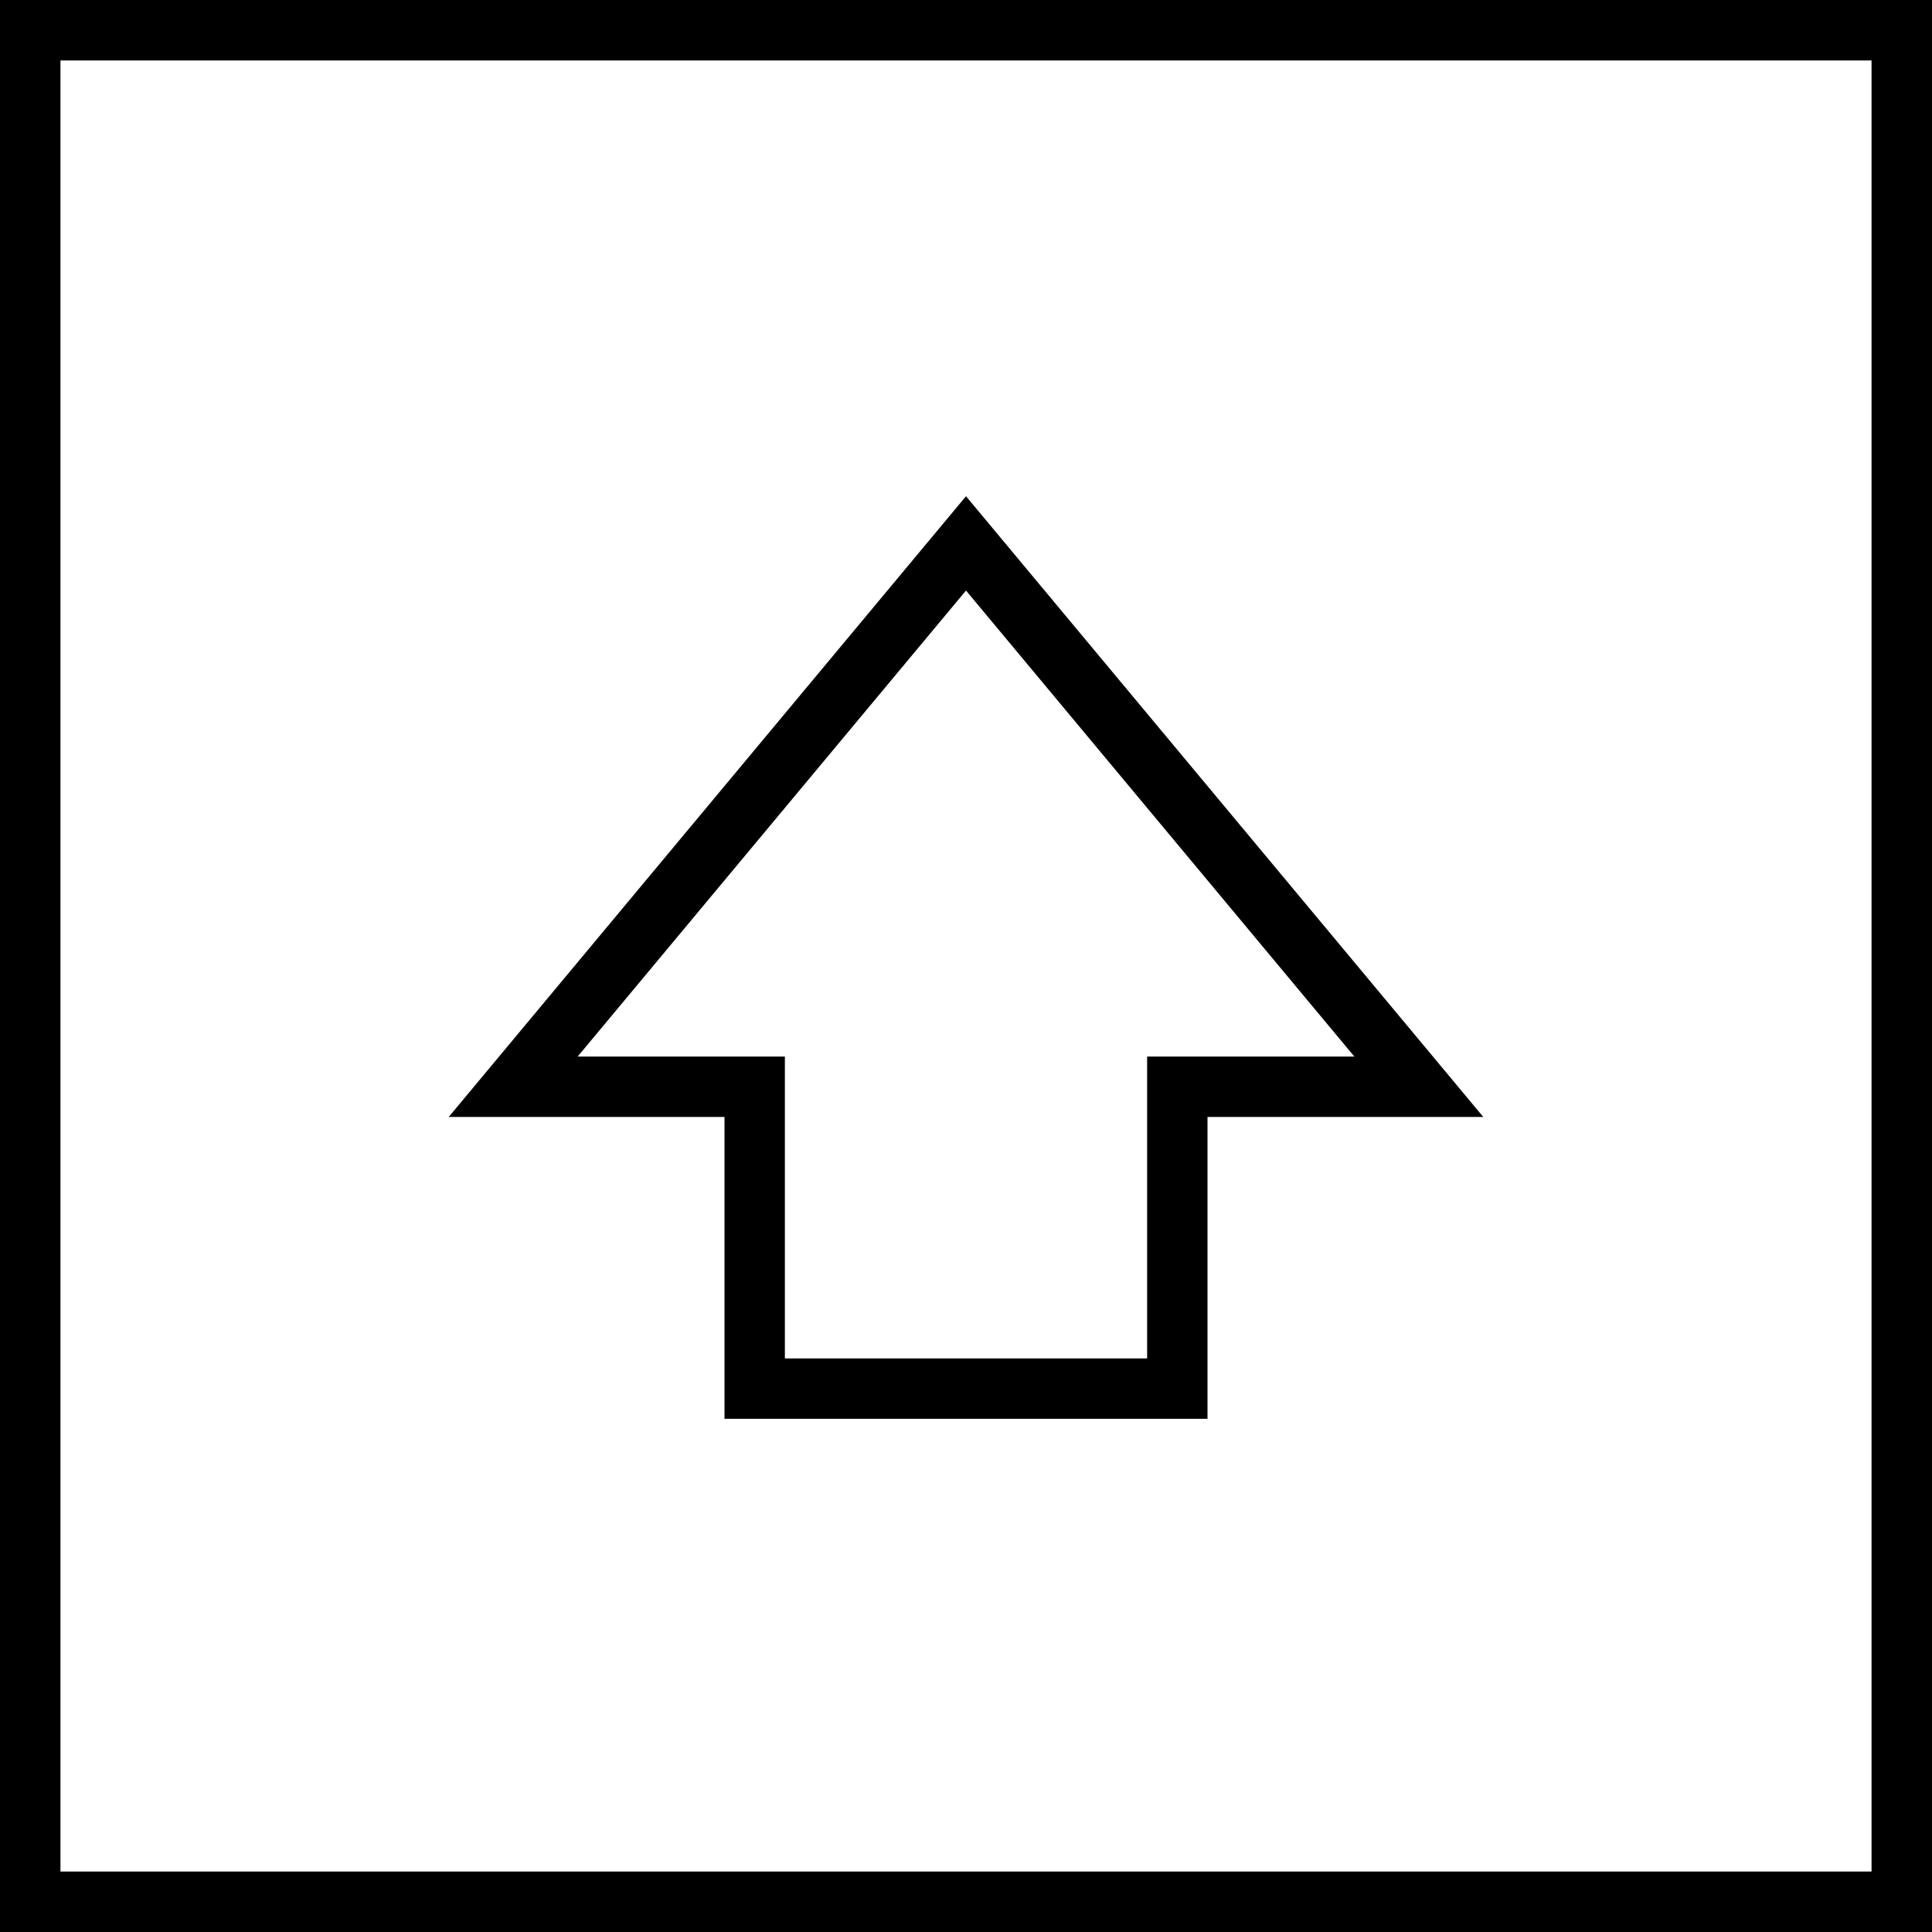 <?xml version="1.0" encoding="utf-8"?>
<svg style="fill:none; stroke:black; stroke-width:2;" viewBox="0 0 64 64">
  <rect height="62" width="62" x="1" y="1"/>
  <rect height="62" width="62" x="1" y="1"/>
  <polygon points="17,36 32,18 47,36 39,36 39,46 25,46 25,36"/>
</svg>
